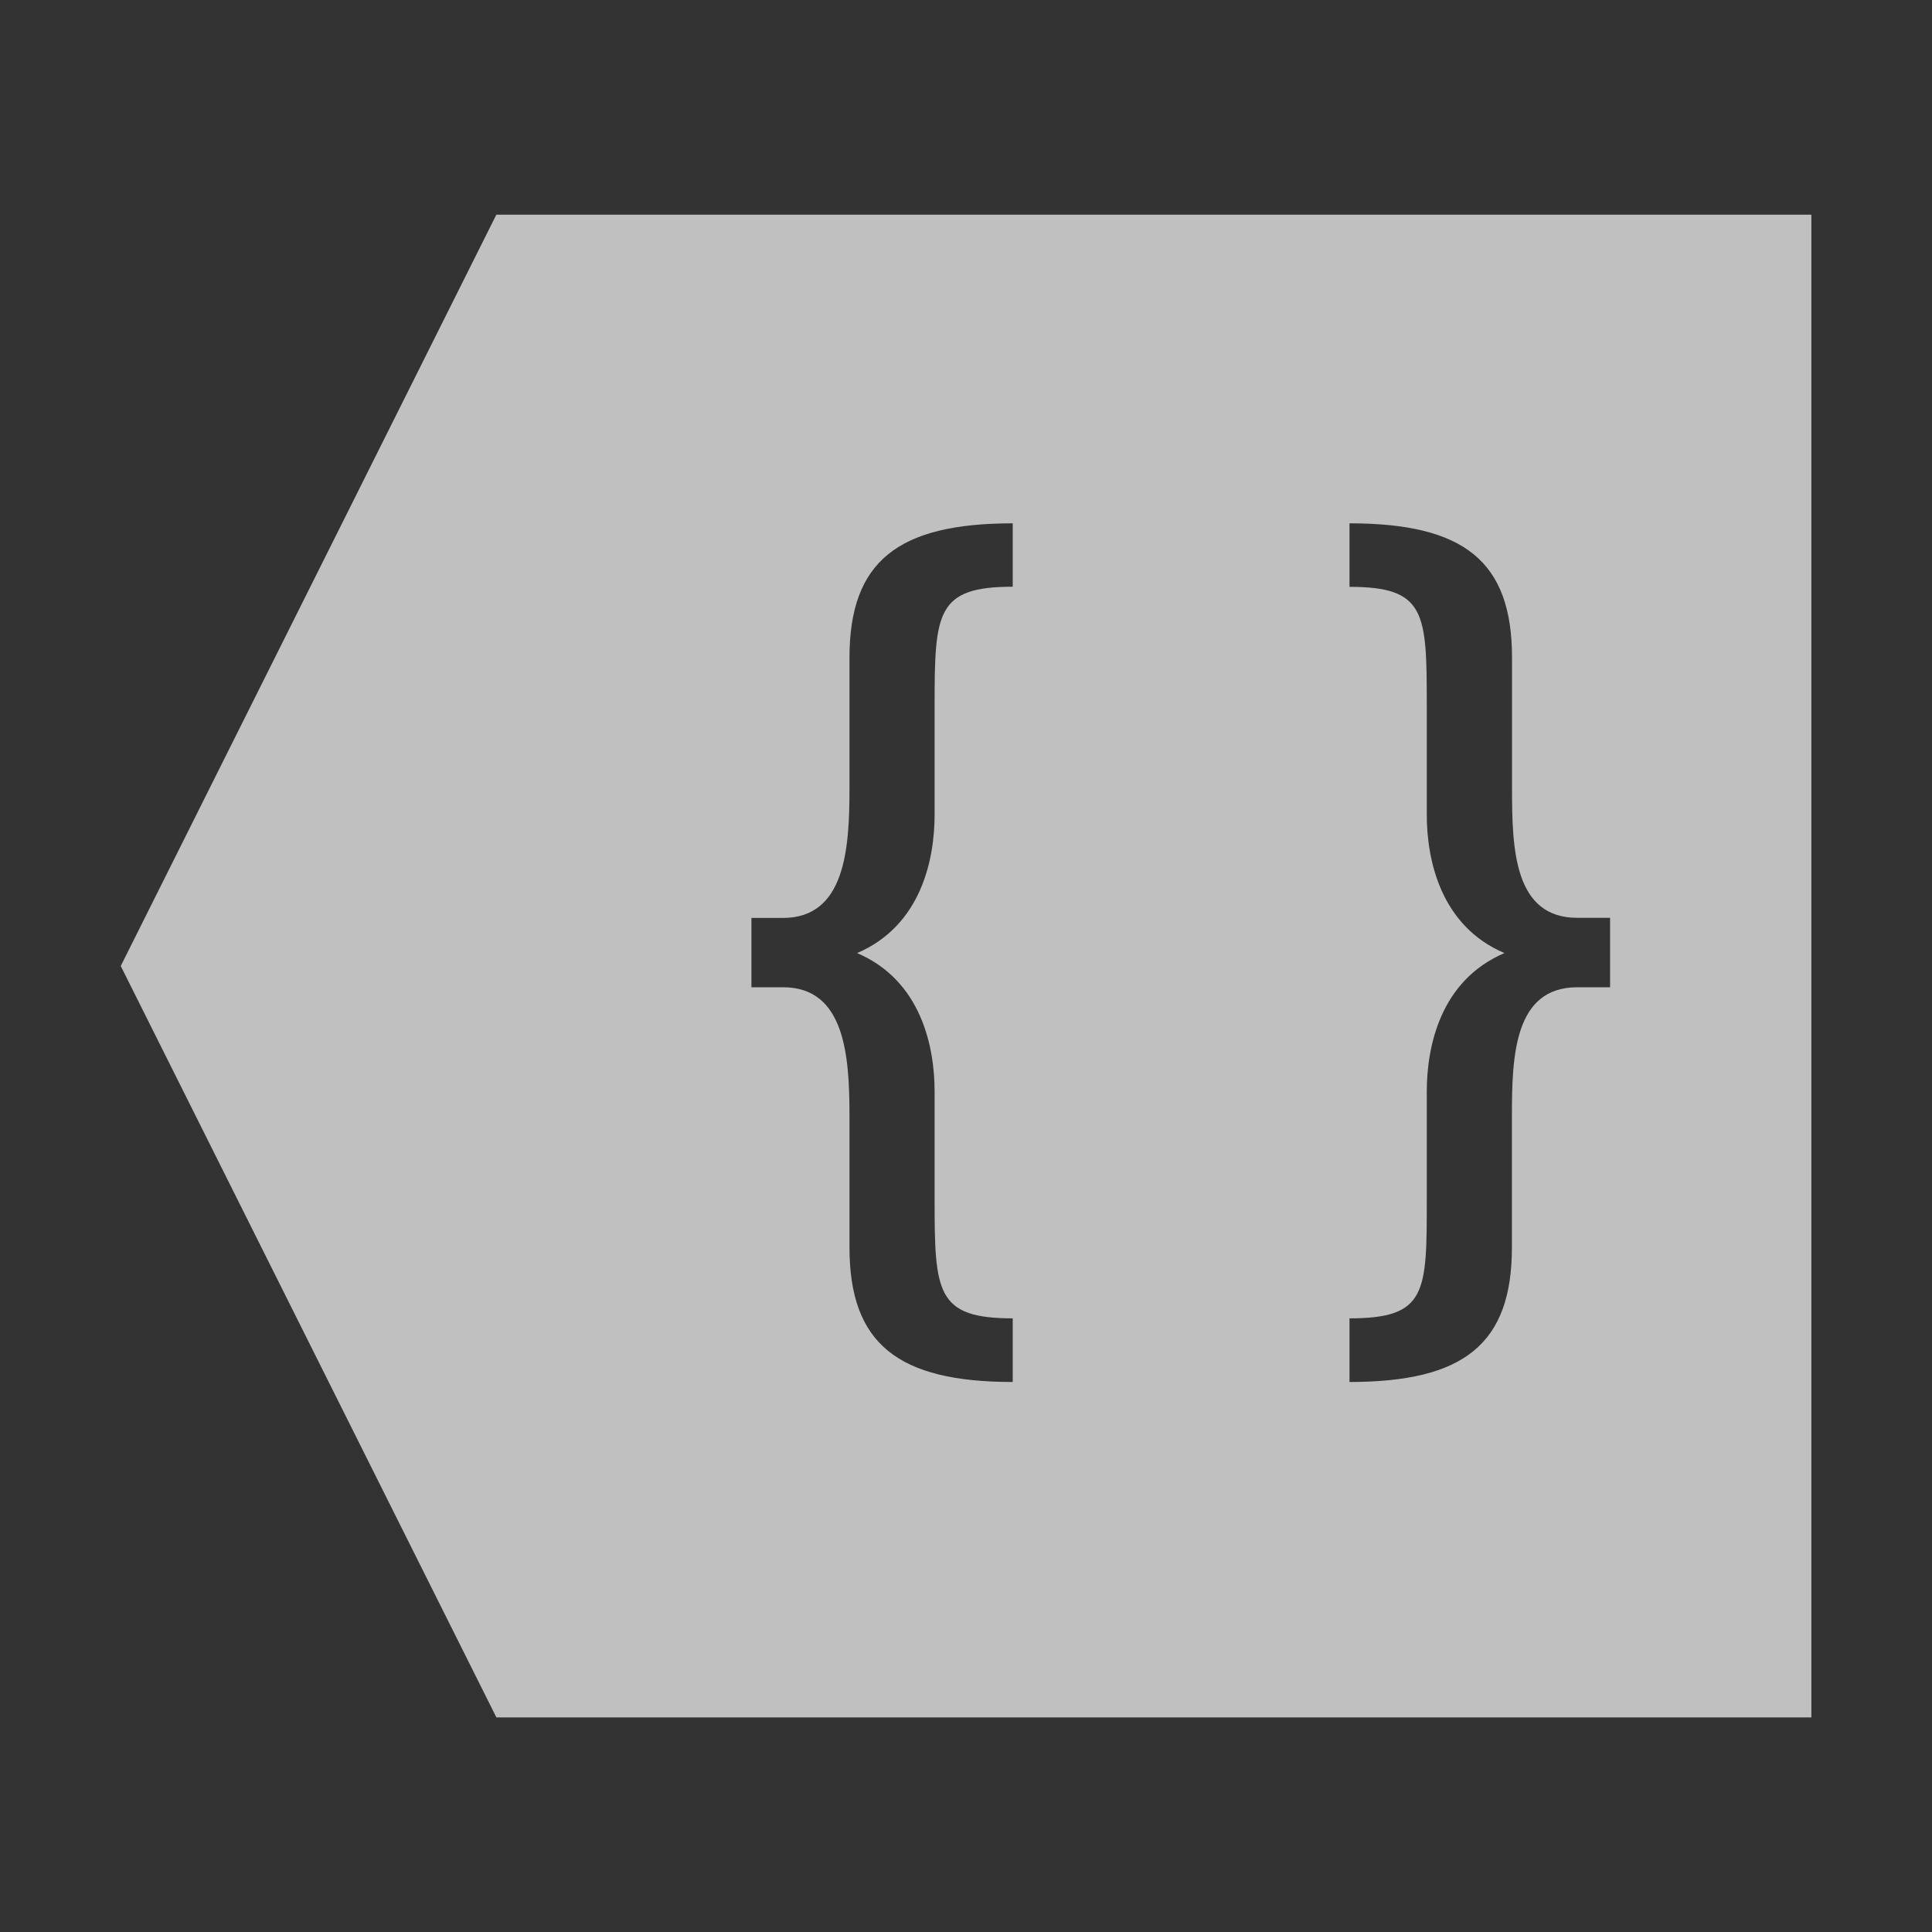 <svg xmlns="http://www.w3.org/2000/svg" viewBox="0 0 16 16">
    <rect x="0" y="0" width="16" height="16" fill="#333333" stroke="none"/>
    <defs>
        <style id="current-color-scheme" type="text/css">
            .ColorScheme-Text{color:#fdfdfd;opacity:.7}
        </style>
    </defs>
    <path fill="currentColor" fill-opacity=".7" d="M4.111 1.777 1 8l3.111 6.223h10.89V1.778H4.11zm4.276 2.557v.525c-.632 0-.647.213-.647.983v.904c0 .37-.11.919-.642 1.147.532.227.642.777.642 1.146v.896c0 .77.015.983.647.983v.527c-.948 0-1.352-.314-1.352-1.115V9.242c0-.495-.036-1.066-.55-1.066h-.262v-.574h.261c.515 0 .551-.572.551-1.067V5.447c0-.801.404-1.113 1.352-1.113zm2.789 0c.947 0 1.346.312 1.346 1.113v1.088c0 .495.017 1.066.54 1.066h.272v.575h-.271c-.524 0-.542.571-.542 1.066v1.088c0 .801-.398 1.115-1.345 1.115v-.527c.64 0 .64-.212.64-.983V9.04c0-.37.11-.919.643-1.147-.532-.227-.643-.777-.643-1.146v-.904c0-.77-.008-.983-.64-.983v-.525z" color="#fdfdfd"/>
</svg>
